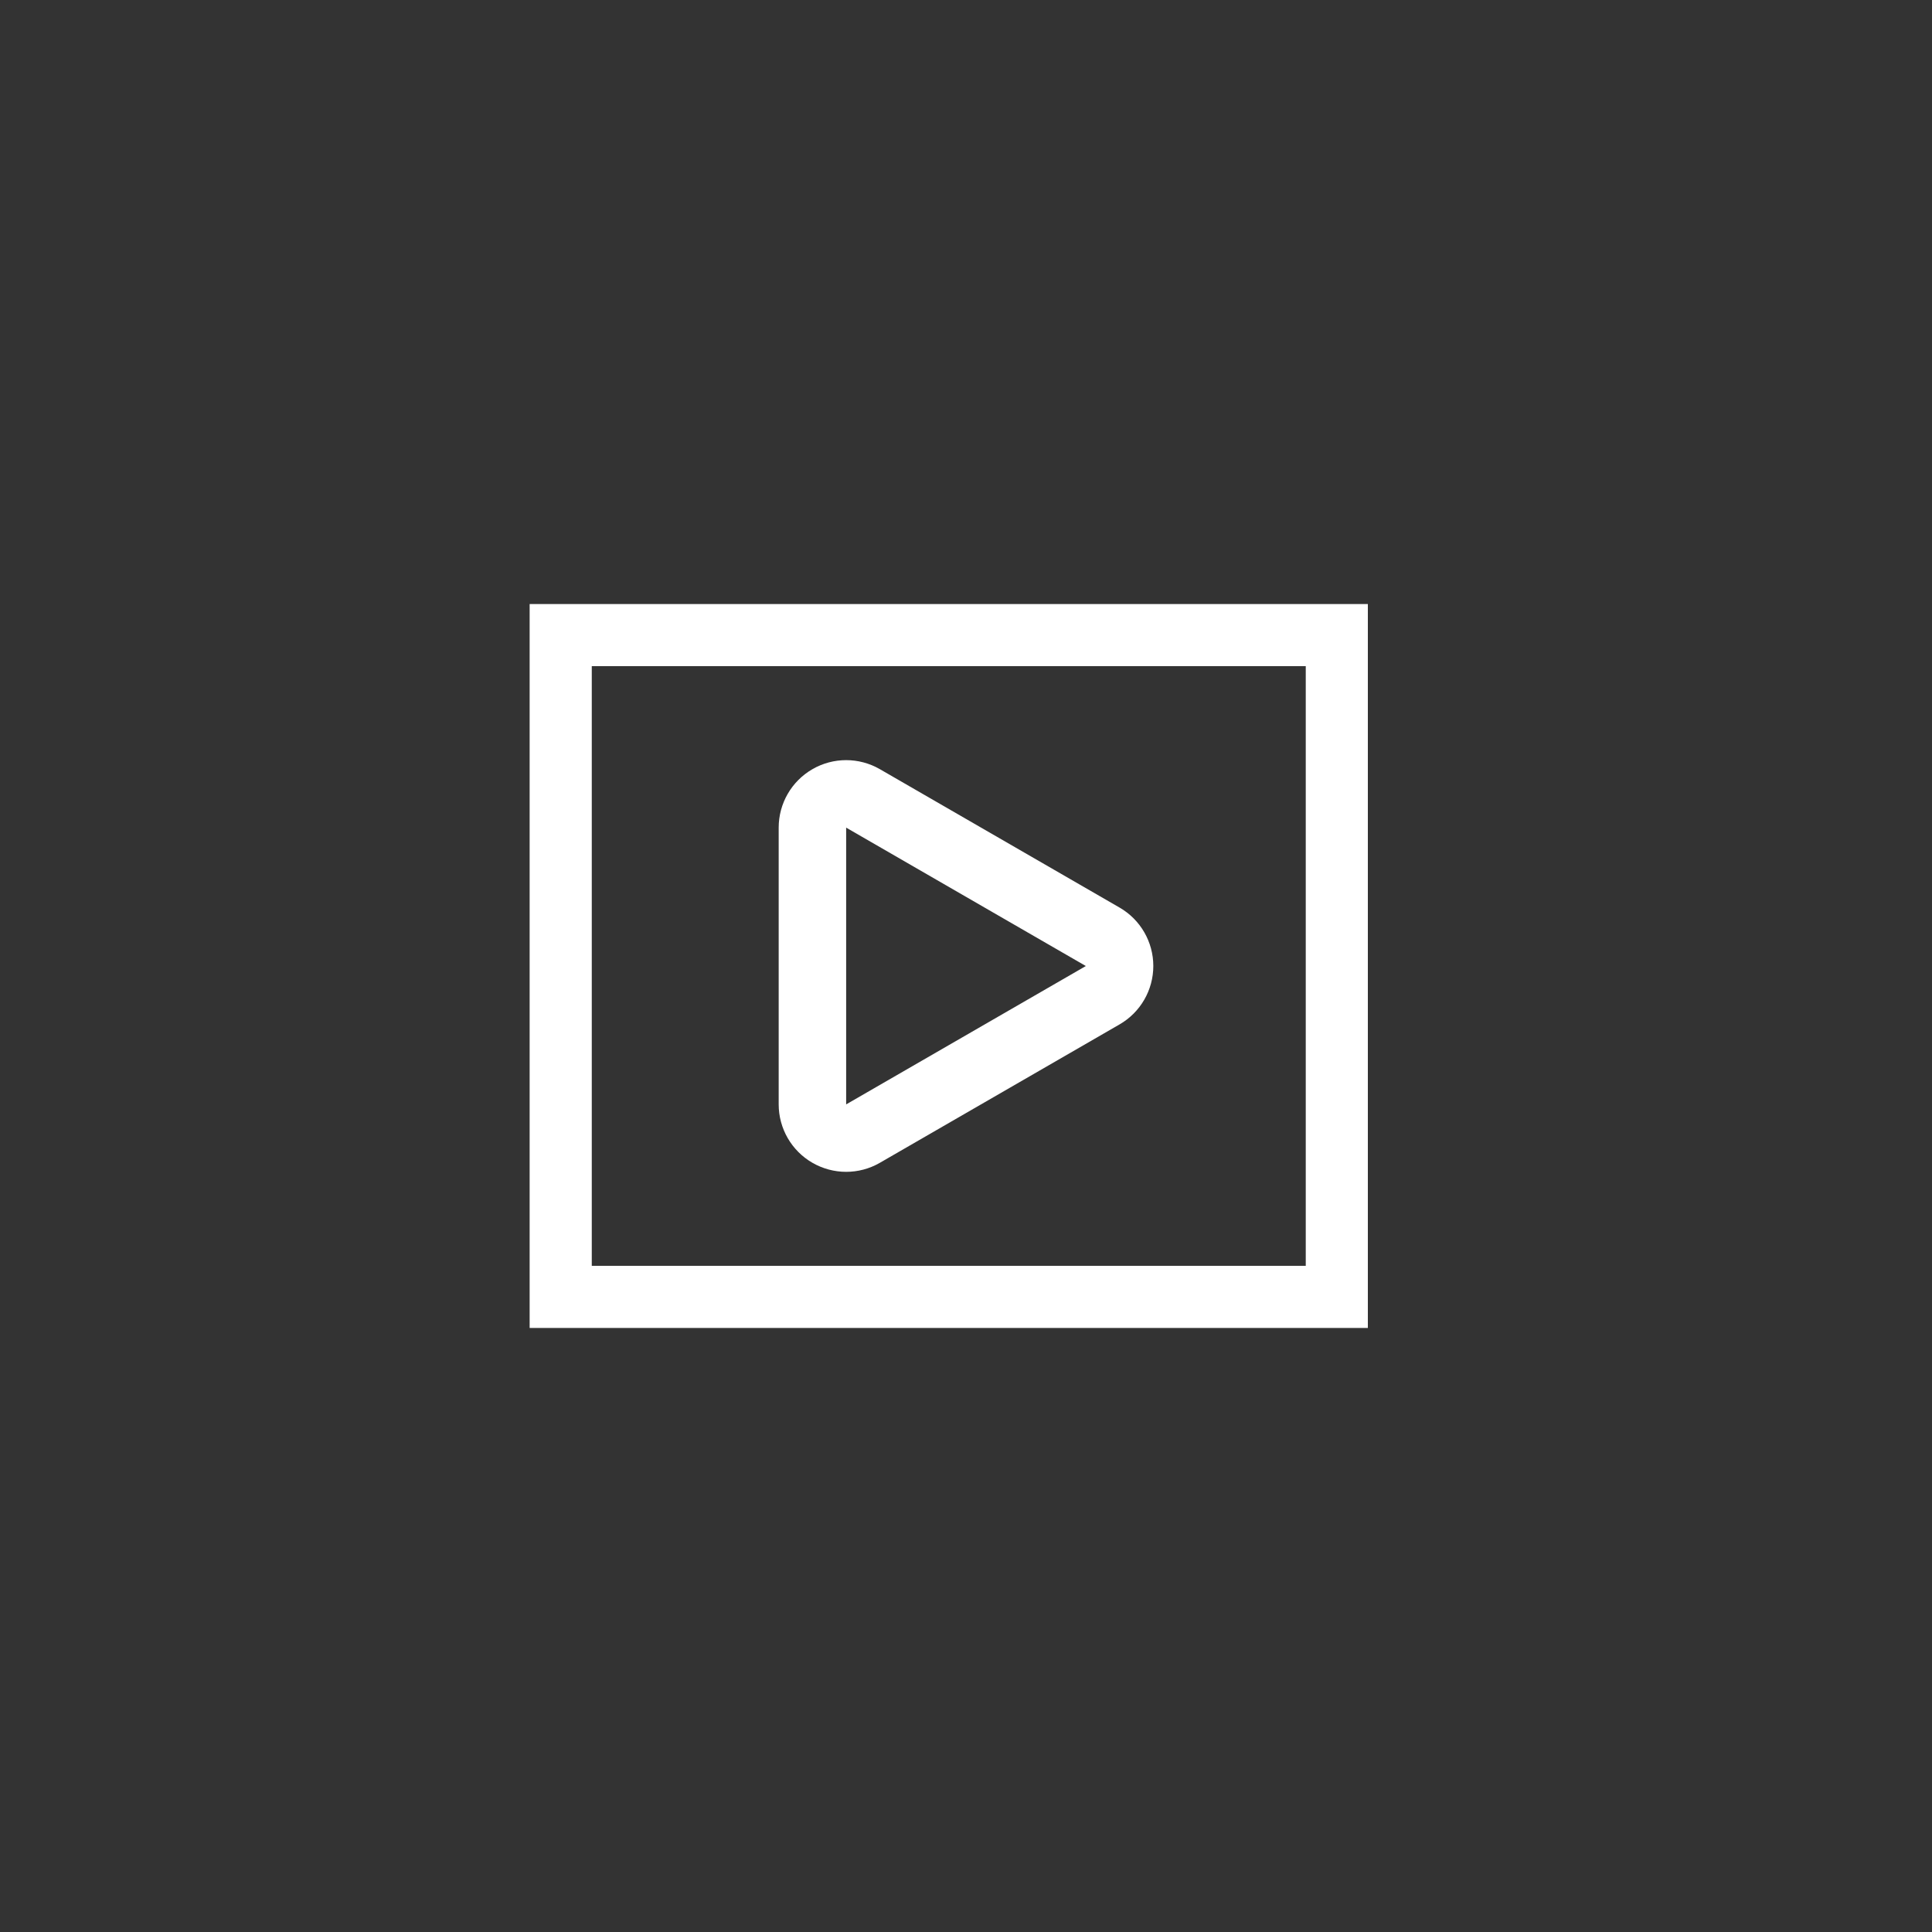 <?xml version="1.0" encoding="utf-8"?>
<!-- Generator: Adobe Illustrator 19.1.0, SVG Export Plug-In . SVG Version: 6.00 Build 0)  -->
<svg version="1.1" id="Слой_1" xmlns="http://www.w3.org/2000/svg" xmlns:xlink="http://www.w3.org/1999/xlink" x="0px" y="0px"
	 viewBox="0 0 63 63" enable-background="new 0 0 63 63" xml:space="preserve">
<rect x="0" y="0" width="63" height="63" fill="#333333" stroke="none"/>
<path fill="#FFFFFF" d="M17.271,43.303h27.333V19.697H17.271V43.303z M19.297,21.722h23.282v19.555H19.297V21.722z"/>
<path fill="#FFFFFF" d="M36.508,29.595l-7.816-4.513c-0.34-0.196-0.72-0.295-1.1-0.295c-0.38,0-0.76,0.098-1.1,0.295
	c-0.681,0.393-1.1,1.119-1.1,1.905v9.025c0,0.786,0.419,1.512,1.1,1.905c0.34,0.196,0.72,0.295,1.1,0.295s0.76-0.098,1.1-0.295
	l7.816-4.513c0.681-0.393,1.1-1.119,1.1-1.905C37.608,30.714,37.189,29.988,36.508,29.595z M27.592,36.013v-9.025l7.816,4.513
	L27.592,36.013z"/>
</svg>

